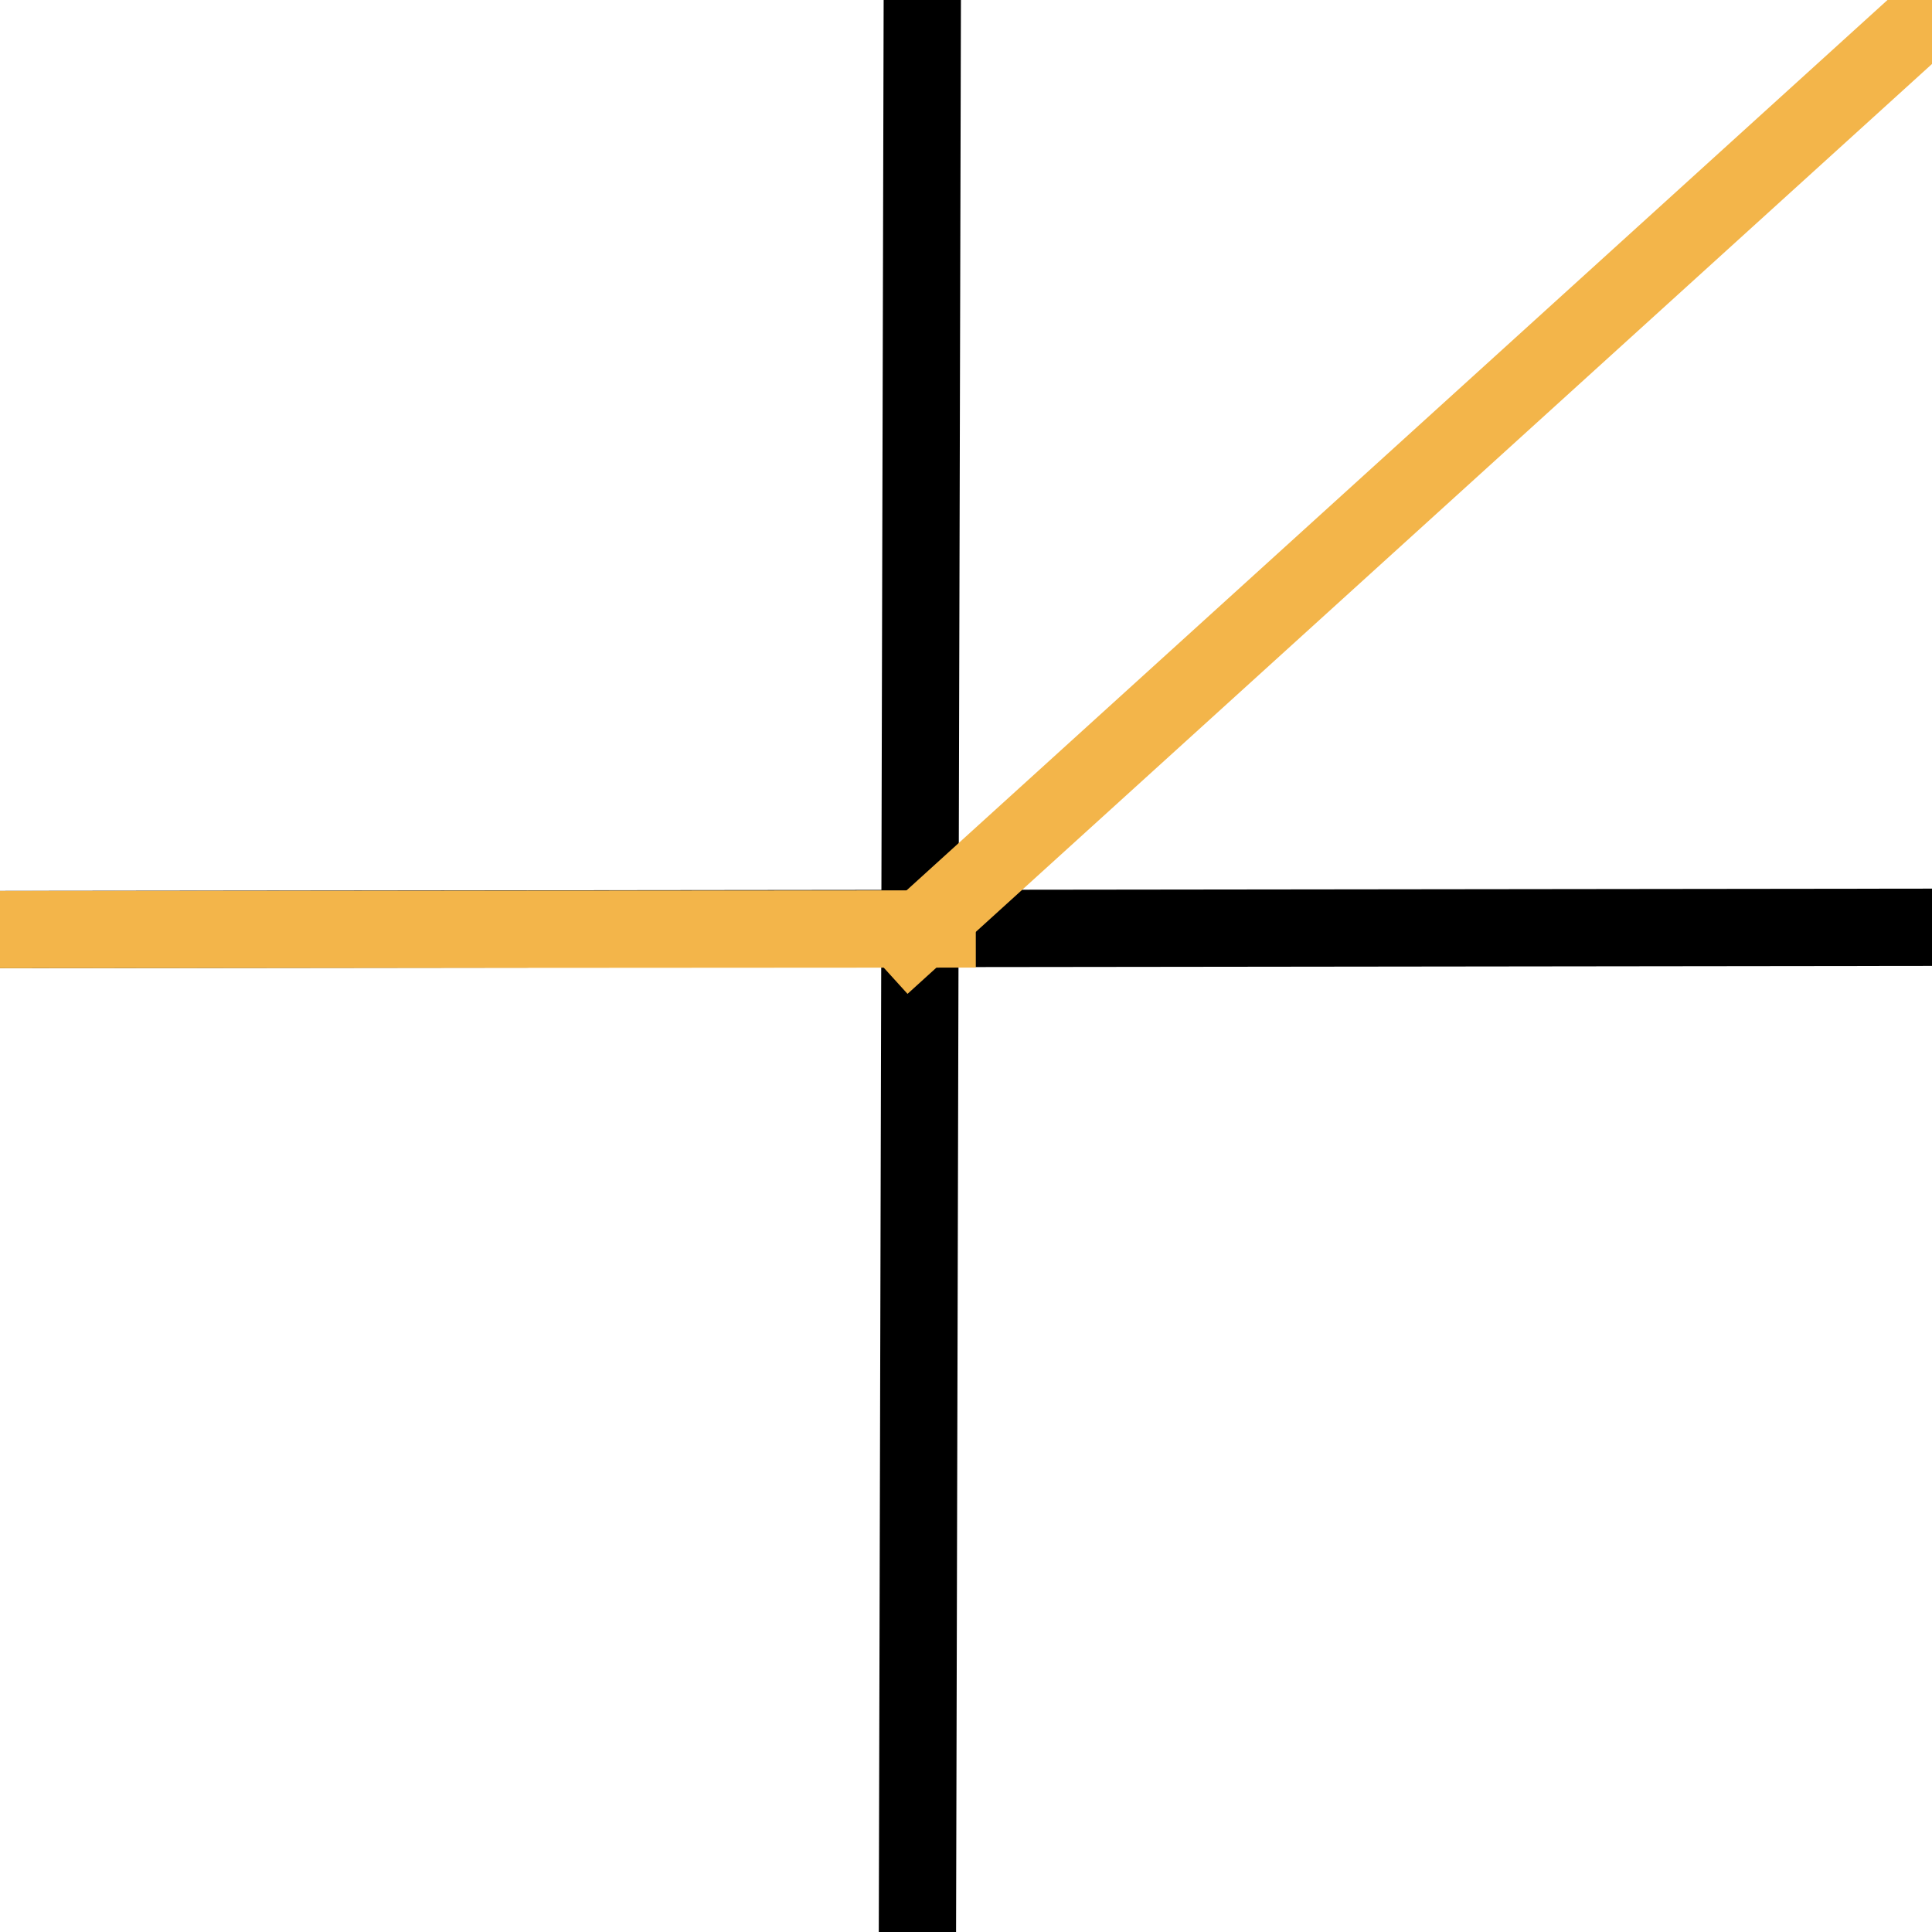 <svg version="1.1" viewBox="0.0 0.0 100.0 100.0" fill="none" stroke="none" stroke-linecap="square" stroke-miterlimit="10" xmlns:xlink="http://www.w3.org/1999/xlink" xmlns="http://www.w3.org/2000/svg"><clipPath id="p.0"><path d="m0 0l100.0 0l0 100.0l-100.0 0l0 -100.0z" clip-rule="nonzero"/></clipPath><g clip-path="url(#p.0)"><path fill="#000000" fill-opacity="0.0" d="m0 0l100.0 0l0 100.0l-100.0 0z" fill-rule="evenodd"/><path fill="#000000" fill-opacity="0.0" d="m47.74 -1.003l-0.252 100.126" fill-rule="evenodd"/><path stroke="#000000" stroke-width="4.0" stroke-linejoin="round" stroke-linecap="butt" d="m47.74 -1.003l-0.252 100.126" fill-rule="evenodd"/><path fill="#000000" fill-opacity="0.0" d="m-1.131 48.115l106.52 -0.126" fill-rule="evenodd"/><path stroke="#000000" stroke-width="4.0" stroke-linejoin="round" stroke-linecap="butt" d="m-1.131 48.115l106.52 -0.126" fill-rule="evenodd"/><path fill="#000000" fill-opacity="0.0" d="m-1.005 48.115l49.512 -0.031" fill-rule="evenodd"/><path stroke="#f3b54a" stroke-width="4.0" stroke-linejoin="round" stroke-linecap="butt" d="m-1.005 48.115l49.512 -0.031" fill-rule="evenodd"/><path fill="#000000" fill-opacity="0.0" d="m47.11 48.617l52.882 -48.0" fill-rule="evenodd"/><path stroke="#f3b54a" stroke-width="4.0" stroke-linejoin="round" stroke-linecap="butt" d="m47.11 48.617l52.882 -48.0" fill-rule="evenodd"/></g></svg>